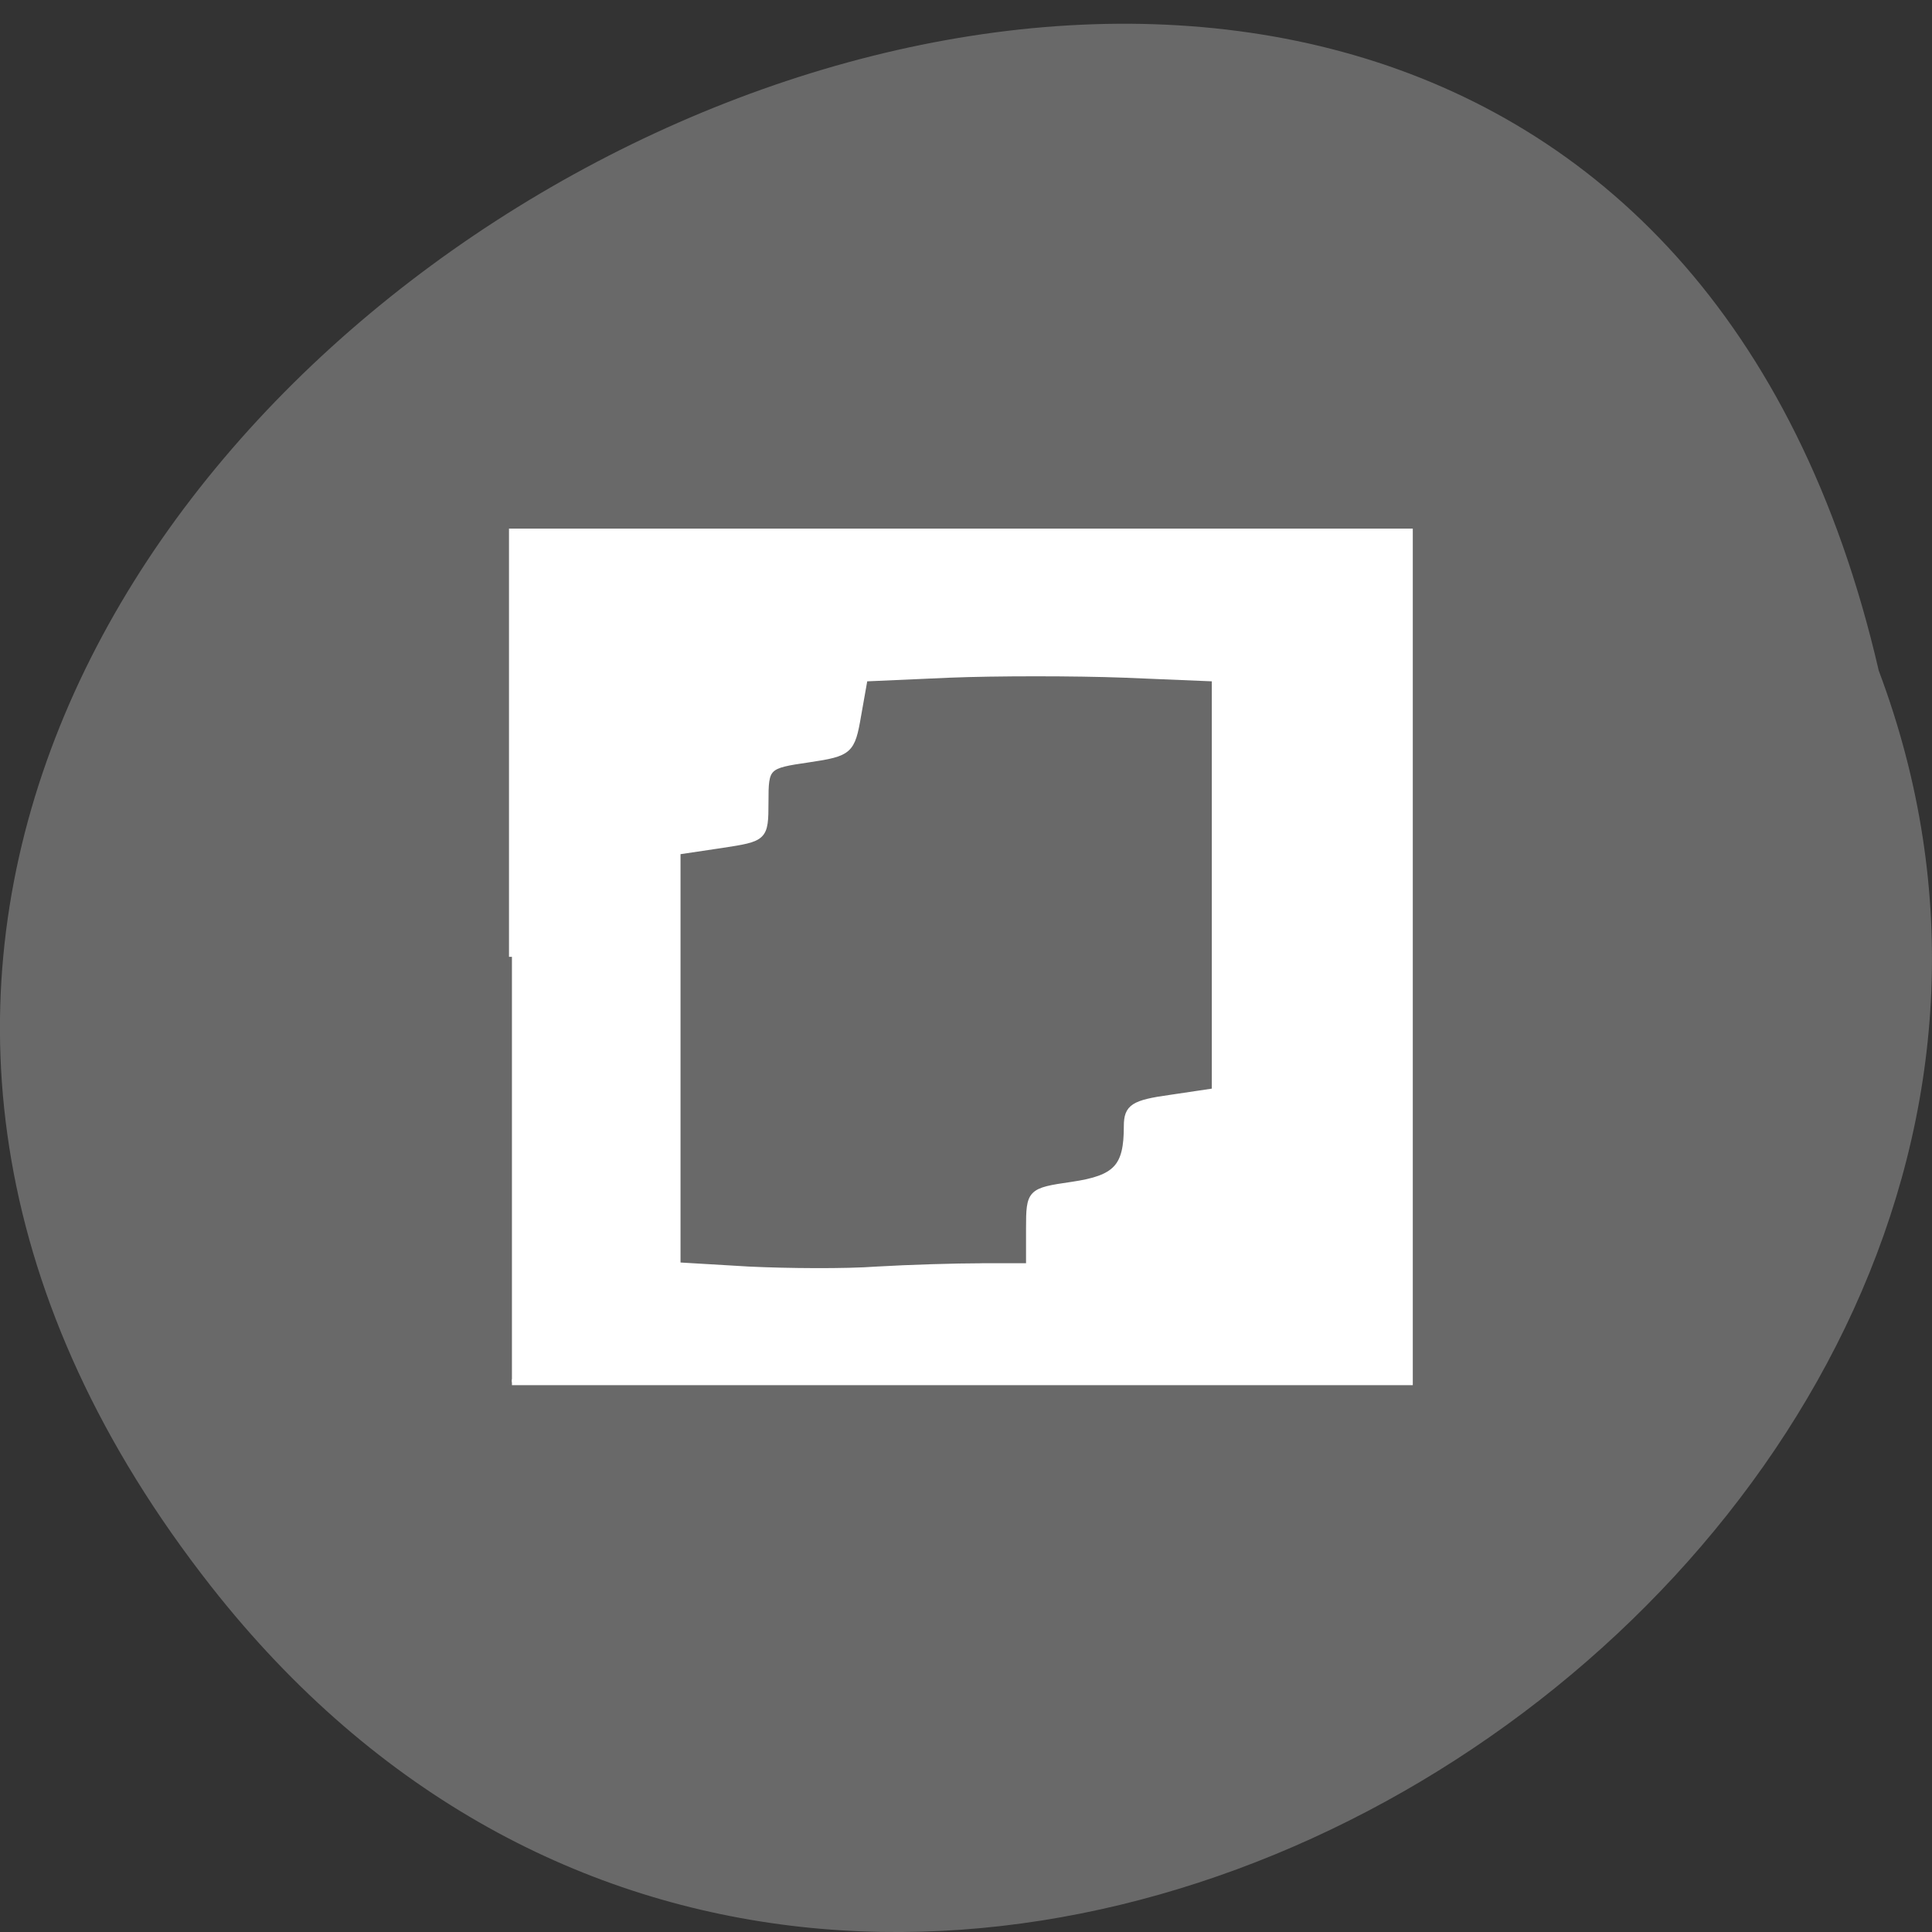 <svg xmlns="http://www.w3.org/2000/svg" viewBox="0 0 16 16"><rect x="0" y="0" width="16" height="16" fill="#333333" stroke="none"/><path d="m 1.75 13.14 c -7.445 -9.48 11.1 -19.32 13.809 -7.586 c 2.781 7.391 -8.289 14.609 -13.809 7.586" fill="#696969"/><path d="m 68.38 127.81 v -56.813 h 119.94 v 113.63 h -119.94 m 62.75 -15.5 h 6.313 v -5 c 0 -4.938 0.125 -5.063 5.75 -5.875 c 5.938 -0.875 7.313 -2.375 7.313 -7.813 c 0 -2.563 0.875 -3.125 5.875 -3.813 l 5.875 -0.875 v -55.12 l -12.06 -0.5 c -6.625 -0.25 -17.188 -0.25 -23.375 0 l -11.313 0.5 l -0.875 4.938 c -0.813 4.75 -1.125 5.063 -6.625 5.875 c -5.625 0.813 -5.75 0.938 -5.75 5.688 c 0 4.813 -0.125 4.875 -5.875 5.75 l -5.875 0.875 v 55.25 l 9.5 0.563 c 5.188 0.25 12.875 0.313 17.13 0 c 4.25 -0.25 10.5 -0.438 14 -0.438" transform="scale(0.062)" fill="#fff" stroke="#fff" stroke-width="0.783"/></svg>